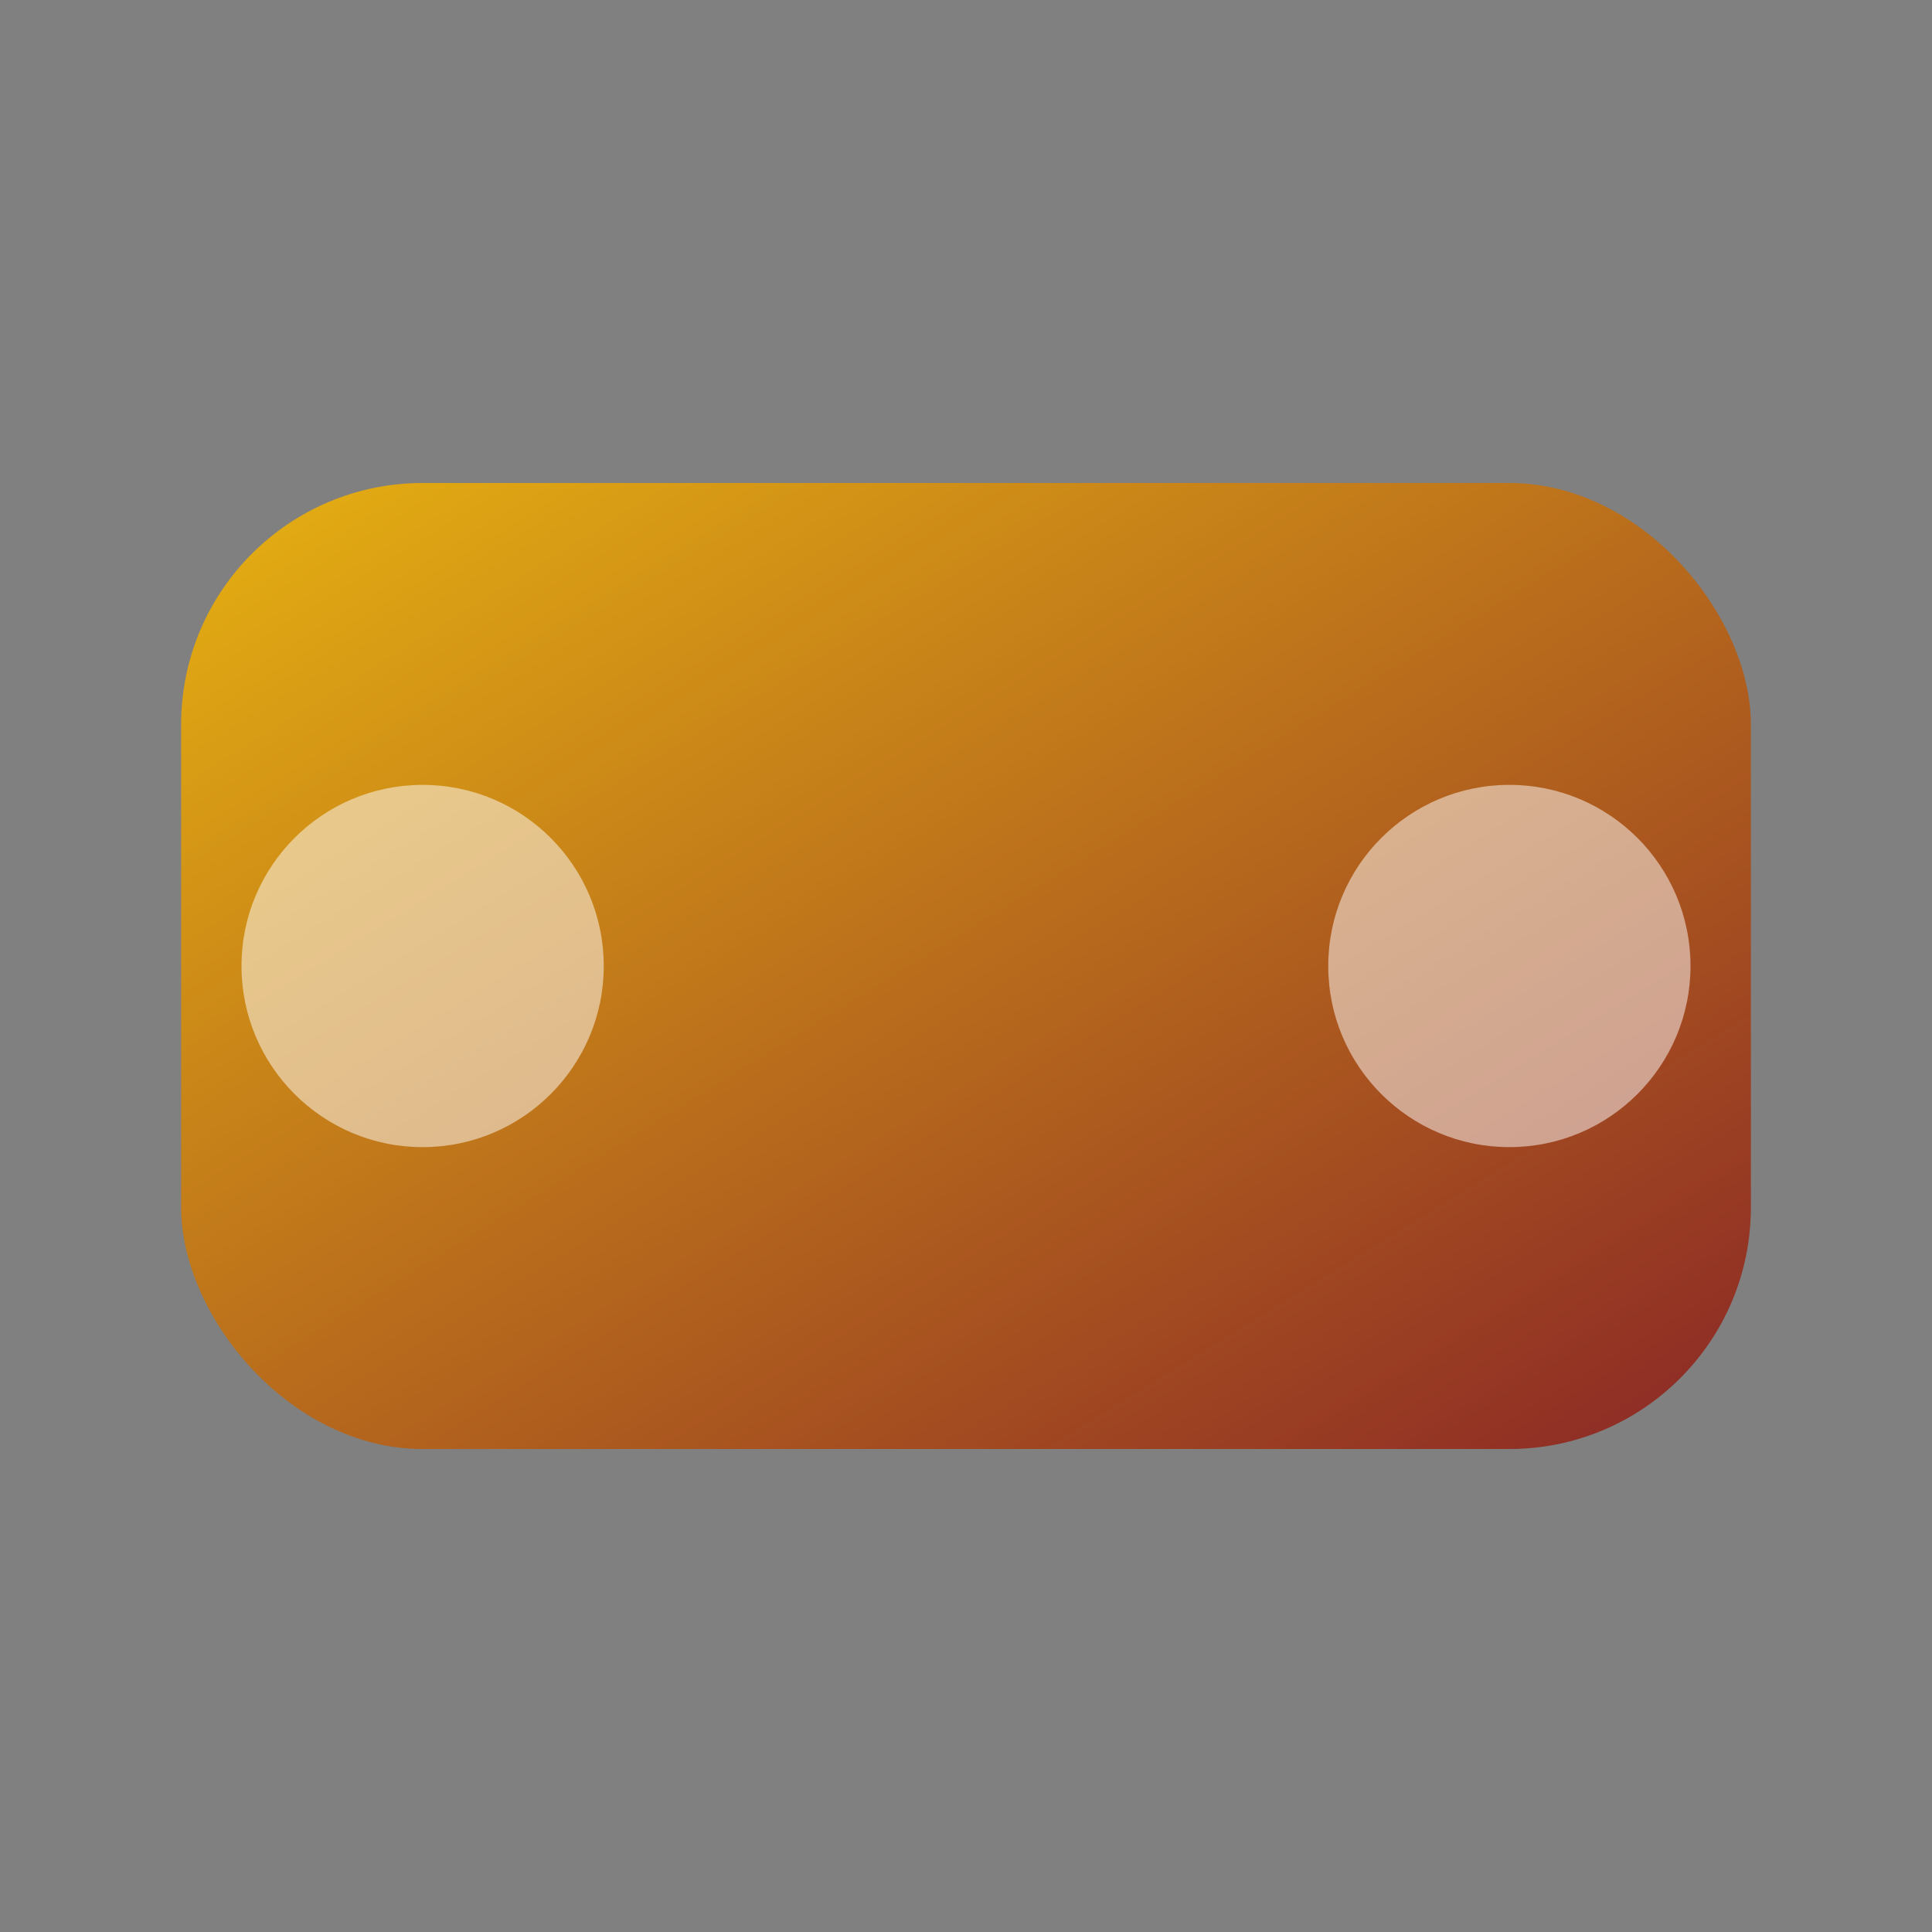 <svg xmlns="http://www.w3.org/2000/svg" viewBox="0 0 256 256">
  <rect x="0" y="0" width="256" height="256" fill="#808080" stroke="none"/>
  <defs>
    <linearGradient id="g" x1="0" y1="0" x2="1" y2="1">
      <stop offset="0" stop-color="#F2B705"/>
      <stop offset="1" stop-color="#8B1C1C"/>
    </linearGradient>
  </defs>
  <rect x="24" y="64" width="208" height="128" rx="32" fill="url(#g)" opacity="0.9"/>
  <circle cx="56" cy="128" r="24" fill="#fff" opacity="0.5"/>
  <circle cx="200" cy="128" r="24" fill="#fff" opacity="0.5"/>
</svg>


